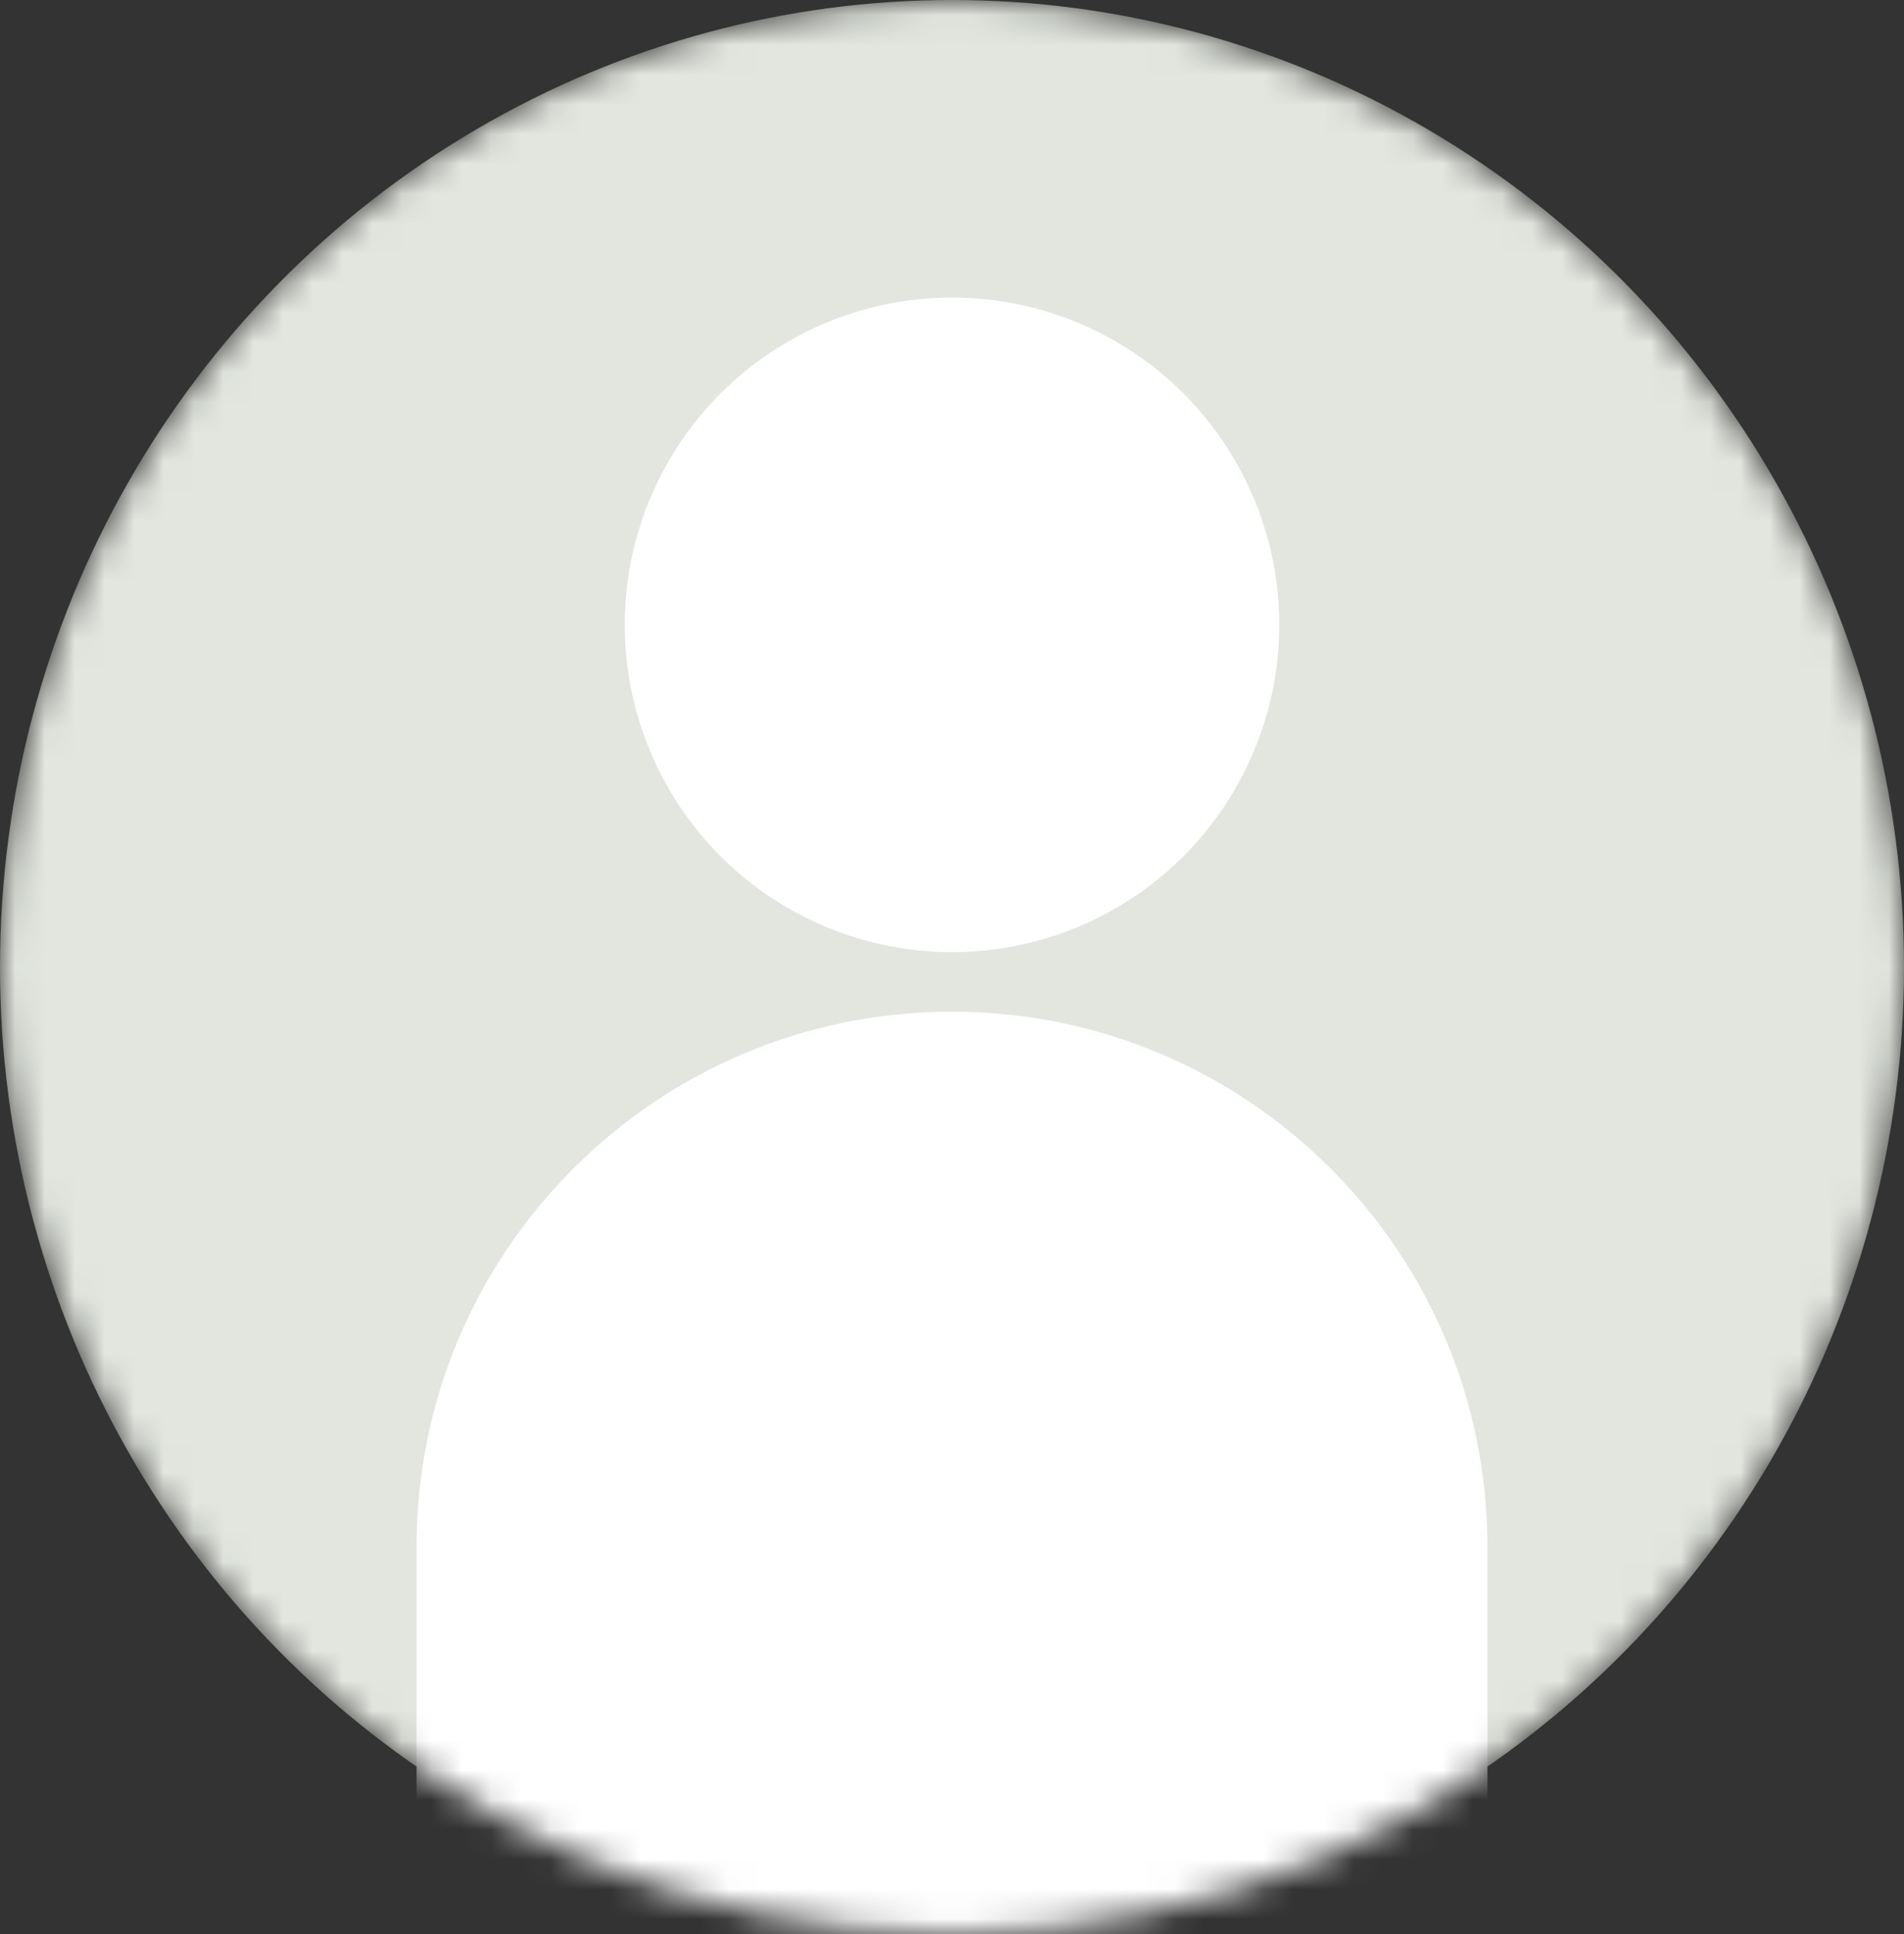 <svg width="64" height="65" viewBox="0 0 64 65" fill="none" xmlns="http://www.w3.org/2000/svg">
<rect x="0" y="0" width="64" height="65" fill="#333333" stroke="none"/>
<mask id="mask0_23_225" style="mask-type:alpha" maskUnits="userSpaceOnUse" x="0" y="0" width="64" height="65">
<ellipse cx="32" cy="32.5" rx="32" ry="32.5" fill="#E2E6DF"/>
</mask>
<g mask="url(#mask0_23_225)">
<ellipse cx="32" cy="32.5" rx="32" ry="32.5" fill="#E2E6DF"/>
<circle cx="32" cy="21" r="11" fill="white"/>
<path d="M14 52C14 42.059 22.059 34 32 34V34C41.941 34 50 42.059 50 52V65H14V52Z" fill="white"/>
</g>
</svg>
